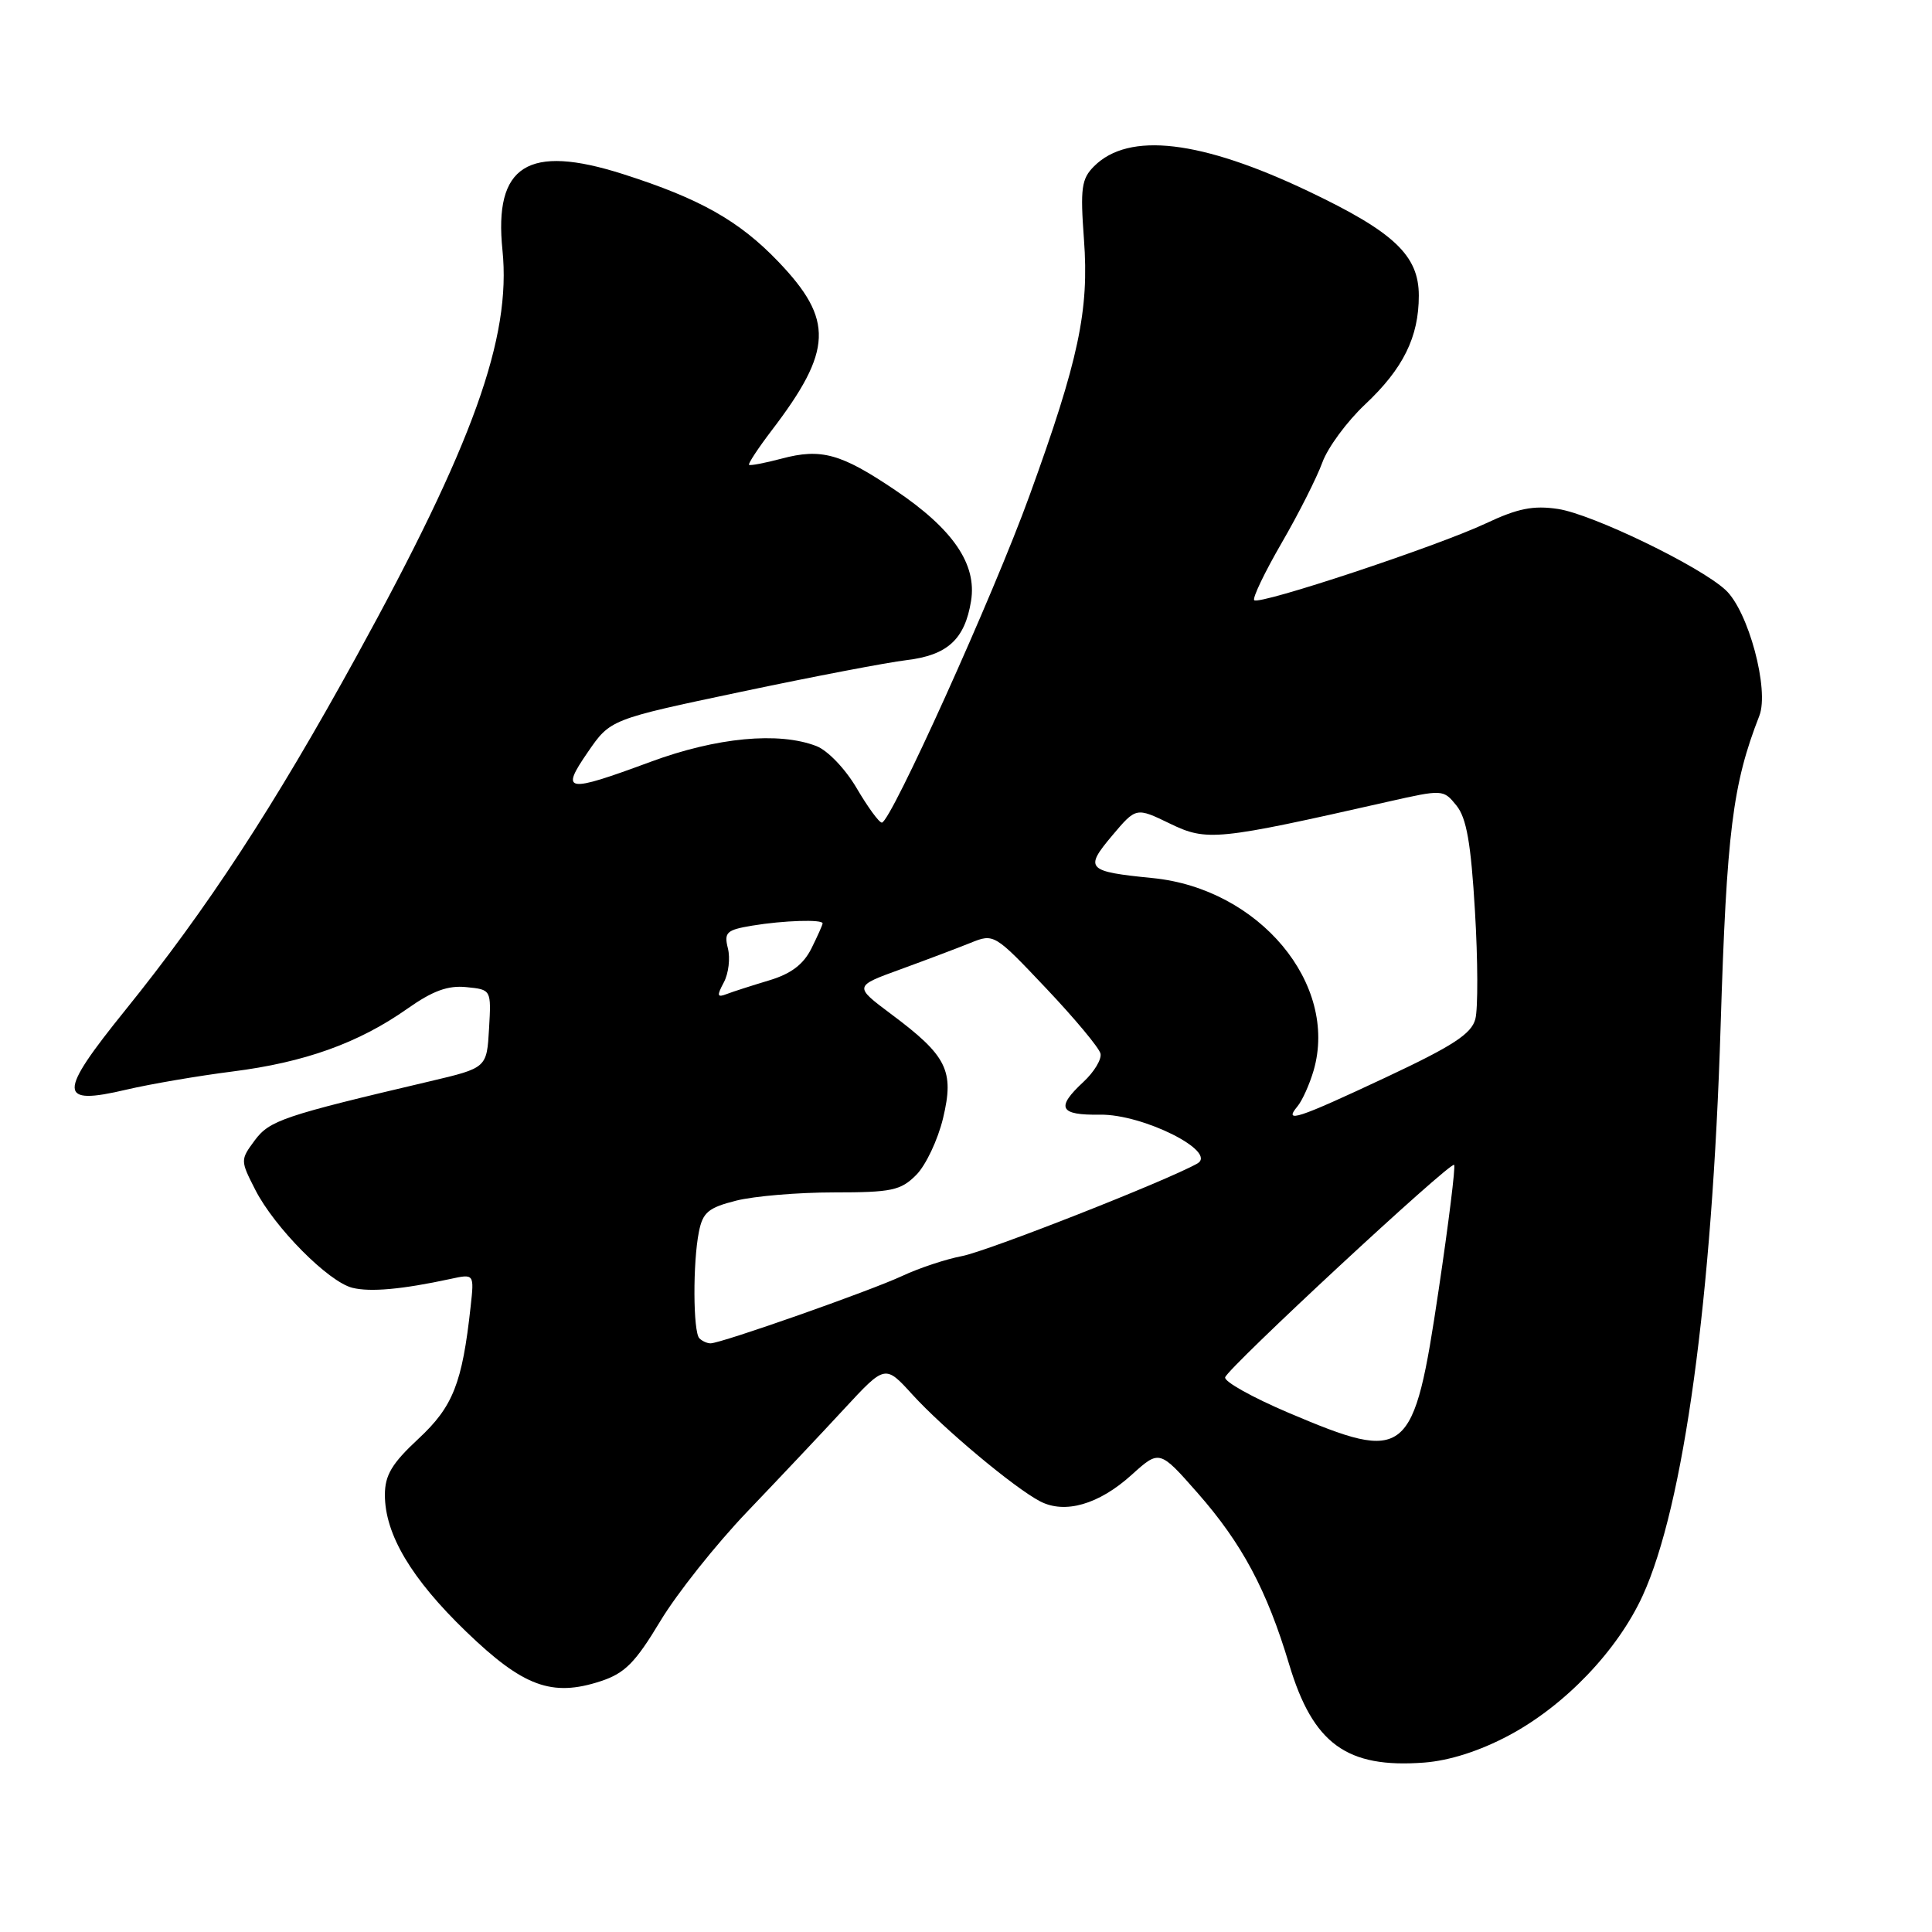 <?xml version="1.0" encoding="UTF-8" standalone="no"?>
<!DOCTYPE svg PUBLIC "-//W3C//DTD SVG 1.1//EN" "http://www.w3.org/Graphics/SVG/1.1/DTD/svg11.dtd" >
<svg xmlns="http://www.w3.org/2000/svg" xmlns:xlink="http://www.w3.org/1999/xlink" version="1.1" viewBox="0 0 256 256">
 <g >
 <path fill="currentColor"
d=" M 199.96 229.94 C 207.36 225.99 214.32 218.72 217.66 211.44 C 223.11 199.53 226.88 171.99 227.99 136.00 C 228.79 110.18 229.58 103.91 233.12 94.85 C 234.47 91.40 231.67 80.96 228.64 78.17 C 225.20 74.99 210.97 68.12 206.44 67.44 C 203.17 66.95 201.11 67.36 196.89 69.35 C 190.40 72.40 166.87 80.20 166.19 79.53 C 165.93 79.26 167.56 75.86 169.81 71.97 C 172.07 68.08 174.49 63.27 175.21 61.30 C 175.92 59.32 178.47 55.86 180.87 53.60 C 185.93 48.85 188.00 44.66 188.00 39.17 C 188.00 33.85 184.72 30.75 173.45 25.38 C 159.13 18.55 149.57 17.43 144.97 22.03 C 143.30 23.70 143.13 24.92 143.63 31.72 C 144.33 41.13 142.94 47.69 136.41 65.68 C 131.66 78.81 118.02 108.99 116.85 109.00 C 116.48 109.00 114.99 106.95 113.52 104.45 C 112.03 101.90 109.68 99.44 108.18 98.86 C 103.18 96.93 94.95 97.71 86.22 100.94 C 74.96 105.10 74.22 104.99 77.89 99.66 C 80.87 95.32 80.87 95.32 98.19 91.67 C 107.71 89.66 117.59 87.77 120.13 87.47 C 125.55 86.82 127.85 84.71 128.67 79.63 C 129.46 74.75 126.28 70.10 118.61 64.94 C 111.44 60.10 108.81 59.37 103.57 60.77 C 101.34 61.36 99.40 61.73 99.25 61.59 C 99.11 61.44 100.45 59.40 102.24 57.05 C 110.35 46.43 110.51 42.38 103.13 34.67 C 97.94 29.25 92.74 26.32 82.56 23.07 C 69.94 19.04 65.42 21.89 66.58 33.16 C 67.76 44.74 62.70 58.84 47.24 86.96 C 36.29 106.89 27.46 120.40 16.57 133.89 C 7.62 144.98 7.65 146.53 16.76 144.38 C 19.92 143.64 26.24 142.56 30.80 141.98 C 40.37 140.77 47.51 138.21 53.96 133.67 C 57.33 131.29 59.35 130.55 61.80 130.80 C 65.10 131.13 65.10 131.13 64.80 136.32 C 64.50 141.50 64.50 141.50 57.00 143.27 C 37.52 147.85 35.72 148.46 33.75 151.11 C 31.84 153.70 31.84 153.76 33.83 157.66 C 36.37 162.64 43.50 169.84 46.69 170.64 C 49.06 171.23 53.27 170.85 59.67 169.47 C 62.84 168.78 62.84 168.78 62.36 173.14 C 61.25 183.29 60.03 186.38 55.45 190.64 C 51.92 193.92 51.00 195.47 51.00 198.08 C 51.00 203.30 54.50 209.19 61.77 216.20 C 69.33 223.49 73.12 224.89 79.59 222.77 C 82.79 221.72 84.17 220.33 87.48 214.83 C 89.69 211.15 94.88 204.63 99.00 200.32 C 103.12 196.01 108.93 189.86 111.89 186.65 C 117.29 180.82 117.29 180.82 120.89 184.78 C 125.01 189.30 134.38 197.14 137.81 198.93 C 141.10 200.65 145.60 199.35 149.93 195.44 C 153.64 192.09 153.64 192.09 158.70 197.84 C 164.57 204.52 167.87 210.69 170.82 220.54 C 173.98 231.08 178.45 234.33 188.72 233.55 C 192.08 233.29 196.08 232.01 199.96 229.94 Z  M 170.76 187.21 C 165.96 185.17 162.16 183.05 162.34 182.50 C 162.75 181.19 192.20 153.86 192.68 154.35 C 192.88 154.55 191.96 162.00 190.63 170.91 C 187.30 193.25 186.52 193.89 170.76 187.21 Z  M 92.67 177.33 C 91.83 176.50 91.79 167.28 92.61 163.22 C 93.12 160.64 93.87 160.02 97.55 159.09 C 99.93 158.49 105.76 158.00 110.49 158.00 C 118.14 158.00 119.35 157.75 121.40 155.69 C 122.67 154.42 124.27 151.04 124.96 148.17 C 126.47 141.86 125.50 139.90 118.05 134.35 C 113.15 130.68 113.15 130.68 119.32 128.44 C 122.72 127.20 126.90 125.62 128.61 124.93 C 131.70 123.68 131.77 123.72 138.61 130.95 C 142.40 134.95 145.64 138.84 145.82 139.60 C 146.00 140.35 144.98 142.04 143.57 143.35 C 139.87 146.78 140.37 147.78 145.75 147.70 C 151.46 147.61 161.43 152.62 158.64 154.18 C 154.50 156.50 130.81 165.81 127.46 166.44 C 125.36 166.84 121.81 168.01 119.57 169.06 C 115.29 171.06 95.55 178.00 94.15 178.00 C 93.70 178.00 93.03 177.70 92.67 177.33 Z  M 171.92 146.60 C 172.56 145.83 173.52 143.69 174.06 141.85 C 177.39 130.37 166.83 117.75 152.74 116.35 C 143.99 115.48 143.66 115.13 147.36 110.73 C 150.54 106.96 150.54 106.96 155.02 109.13 C 159.92 111.50 161.21 111.37 183.87 106.24 C 191.19 104.59 191.25 104.59 192.99 106.74 C 194.32 108.38 194.91 111.72 195.44 120.73 C 195.83 127.23 195.85 133.67 195.49 135.03 C 194.97 136.99 192.54 138.58 183.65 142.75 C 171.87 148.28 170.02 148.88 171.92 146.60 Z  M 95.91 130.17 C 96.54 129.00 96.78 126.97 96.45 125.66 C 95.92 123.54 96.26 123.22 99.68 122.65 C 103.85 121.96 109.00 121.80 109.00 122.35 C 109.00 122.54 108.33 124.04 107.51 125.69 C 106.45 127.80 104.81 129.04 101.90 129.91 C 99.64 130.59 97.11 131.40 96.28 131.72 C 95.02 132.21 94.96 131.95 95.91 130.17 Z "/>
</g>
</svg>